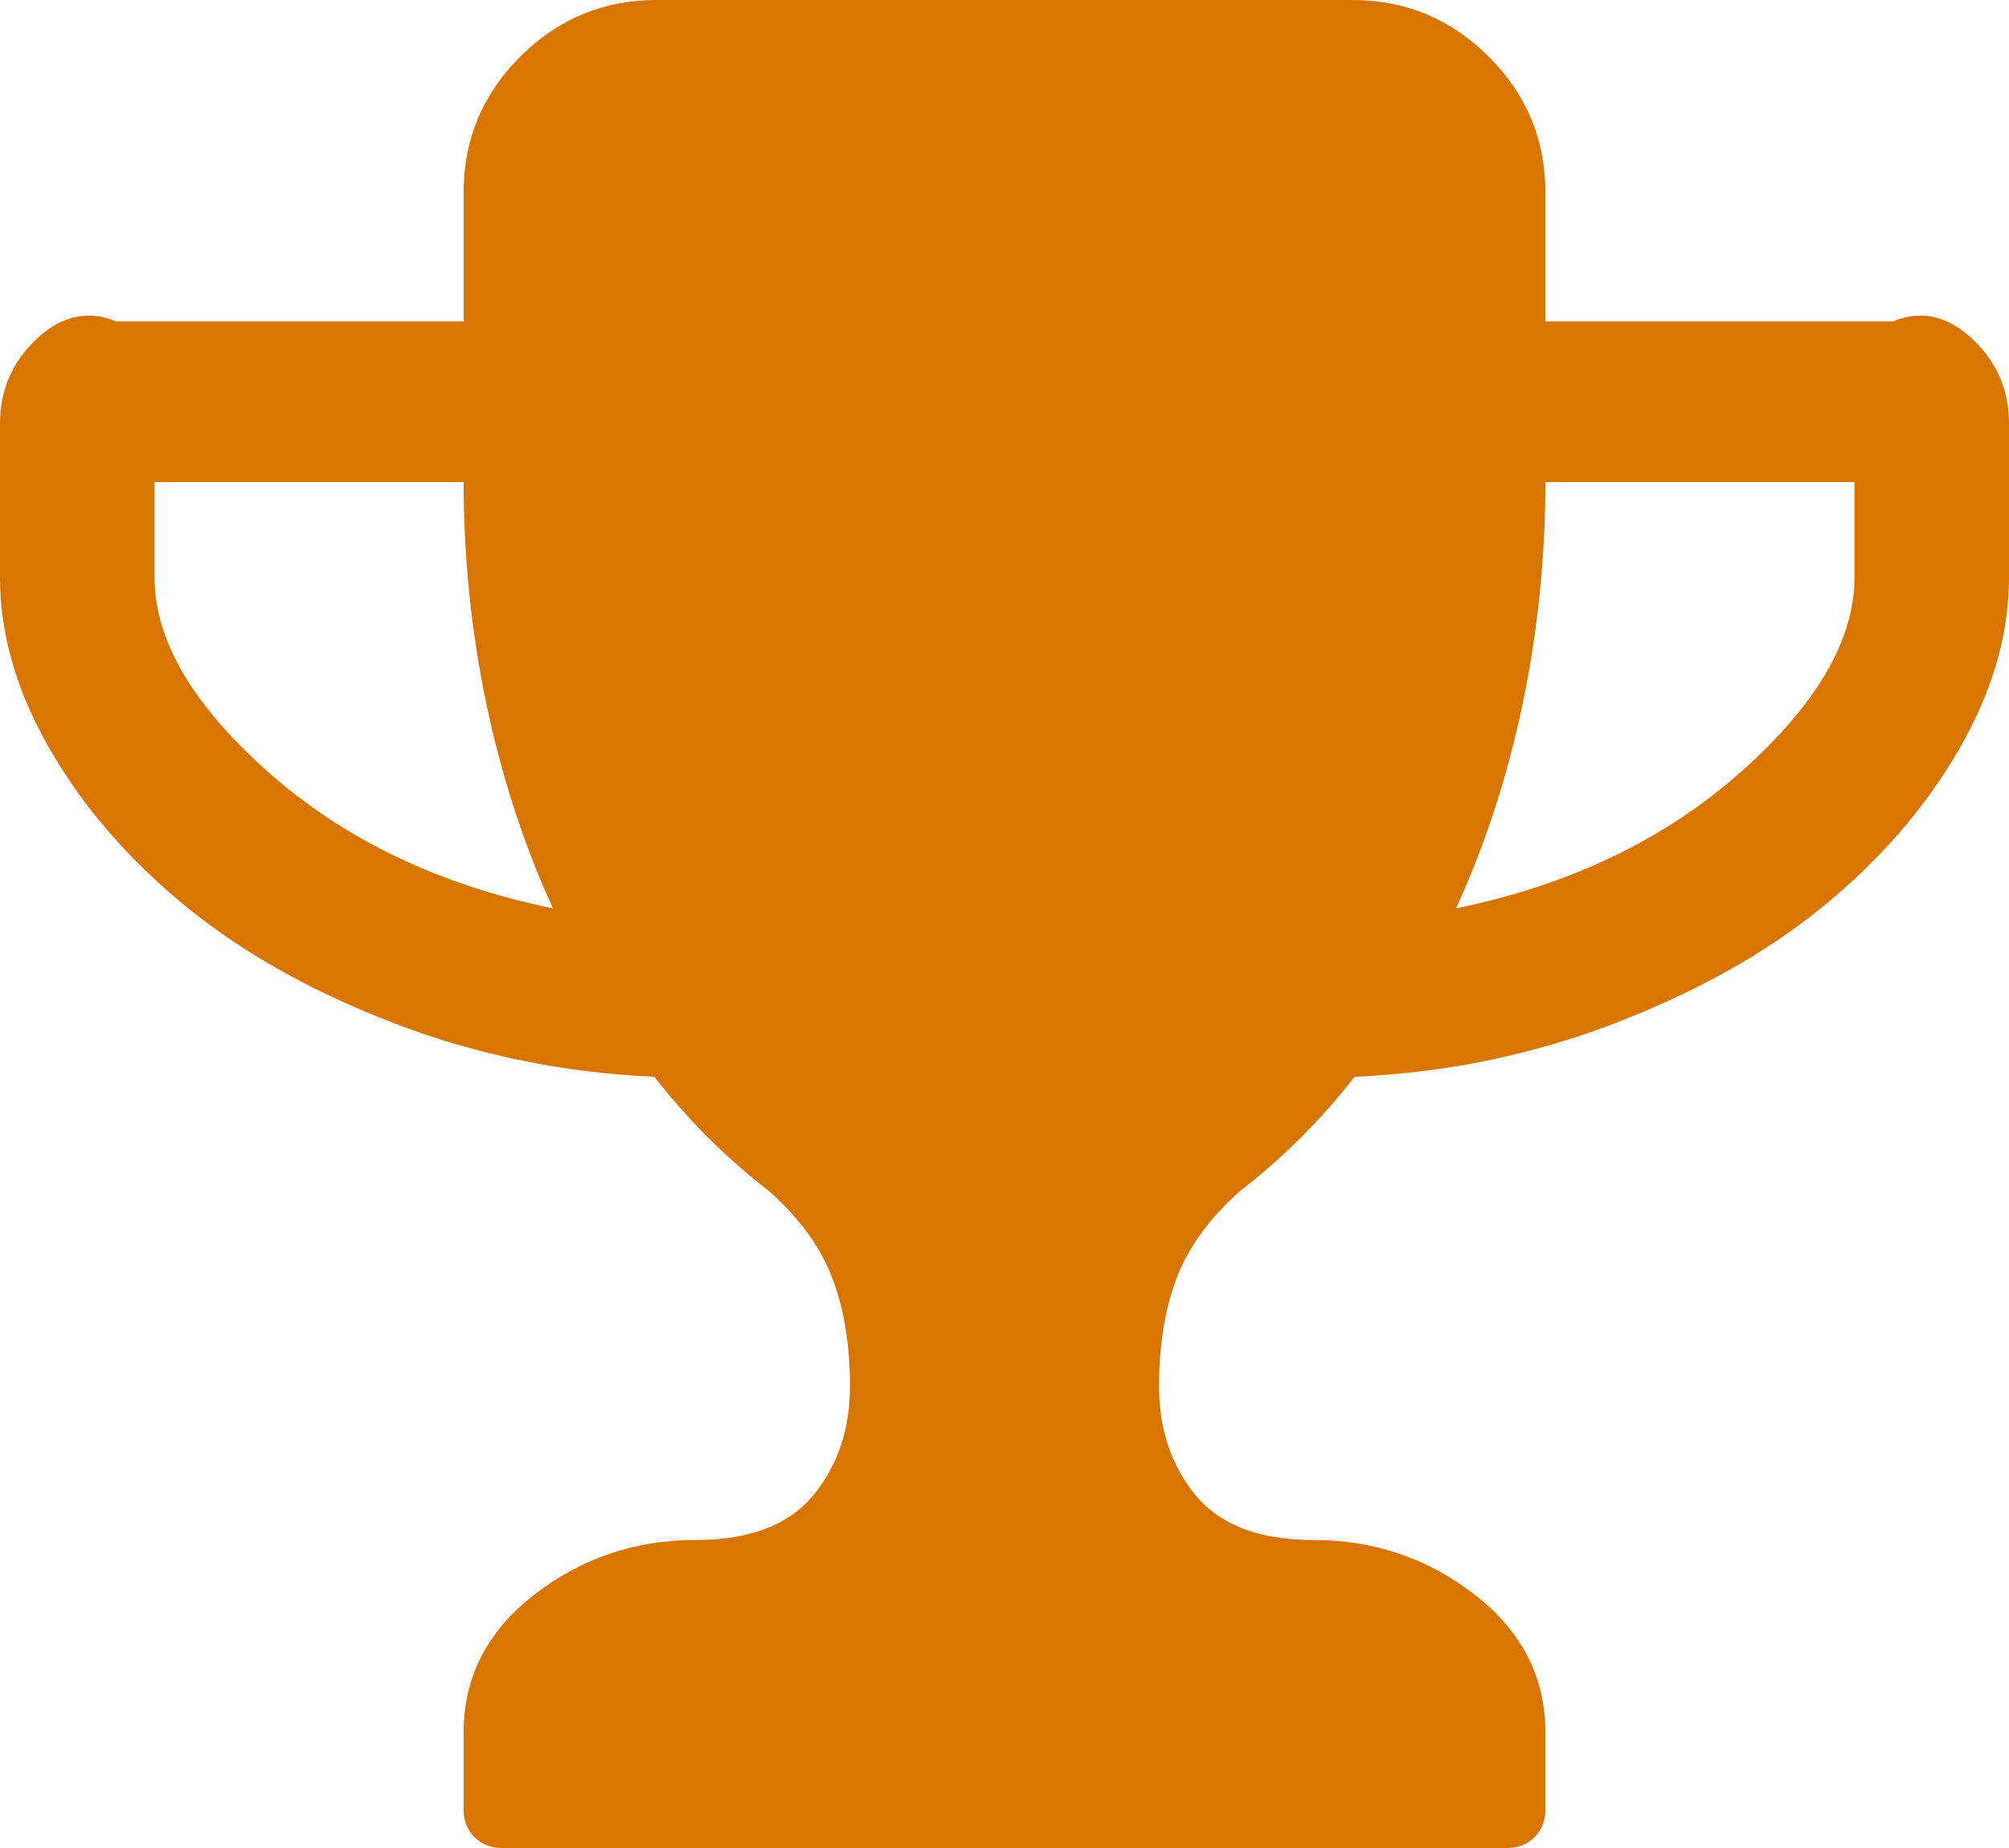 ﻿<?xml version="1.0" encoding="utf-8"?>
<svg version="1.1" xmlns:xlink="http://www.w3.org/1999/xlink" width="75px" height="69px" xmlns="http://www.w3.org/2000/svg">
  <g transform="matrix(1 0 0 1 -70 -1103 )">
    <path d="M 10.029 28.84  C 12.868 31.355  16.406 33.048  20.643 33.916  C 18.419 29.064  17.308 23.509  17.308 18  L 5.769 18  L 5.769 21.562  C 5.769 23.898  7.189 26.324  10.029 28.84  Z M 64.971 28.84  C 67.811 26.324  69.231 23.898  69.231 21.562  L 69.231 18  L 57.692 18  C 57.692 23.509  56.581 29.064  54.357 33.916  C 58.594 33.048  62.132 31.355  64.971 28.84  Z M 73.738 12.758  C 74.579 13.596  75 14.615  75 15.812  L 75 21.562  C 75 23.689  74.377 25.83  73.13 27.986  C 71.883 30.143  70.2 32.089  68.081 33.826  C 65.963 35.563  63.364 37.023  60.284 38.206  C 57.204 39.389  53.966 40.055  50.571 40.205  C 49.309 41.822  47.882 43.245  46.289 44.473  C 45.147 45.491  44.358 46.576  43.923 47.729  C 43.487 48.882  43.269 50.223  43.269 51.75  C 43.269 53.367  43.727 54.73  44.644 55.838  C 45.56 56.946  47.025 57.5  49.038 57.5  C 51.292 57.5  53.298 58.181  55.056 59.544  C 56.813 60.907  57.692 62.621  57.692 64.688  L 57.692 67.562  C 57.692 67.982  57.557 68.326  57.287 68.596  C 57.016 68.865  56.671 69  56.25 69  L 18.75 69  C 18.329 69  17.984 68.865  17.713 68.596  C 17.443 68.326  17.308 67.982  17.308 67.562  L 17.308 64.688  C 17.308 62.621  18.187 60.907  19.944 59.544  C 21.702 58.181  23.708 57.5  25.962 57.5  C 27.975 57.5  29.44 56.946  30.356 55.838  C 31.273 54.73  31.731 53.367  31.731 51.75  C 31.731 50.223  31.513 48.882  31.077 47.729  C 30.642 46.576  29.853 45.491  28.711 44.473  C 27.118 43.245  25.691 41.822  24.429 40.205  C 21.034 40.055  17.796 39.389  14.716 38.206  C 11.636 37.023  9.037 35.563  6.919 33.826  C 4.8 32.089  3.117 30.143  1.87 27.986  C 0.623 25.83  0 23.689  0 21.562  L 0 15.812  C 0 14.615  0.421 13.596  1.262 12.758  C 2.103 11.919  3.125 11.5  4.327 12  L 17.308 12  L 17.308 7.188  C 17.308 5.211  18.014 3.519  19.426 2.111  C 20.838 0.704  22.536 0  24.519 0  L 50.481 0  C 52.464 0  54.162 0.704  55.574 2.111  C 56.986 3.519  57.692 5.211  57.692 7.188  L 57.692 12  L 70.673 12  C 71.875 11.5  72.897 11.919  73.738 12.758  Z " fill-rule="nonzero" fill="#d87500" stroke="none" transform="matrix(1 0 0 1 70 1103 )" />
  </g>
</svg>